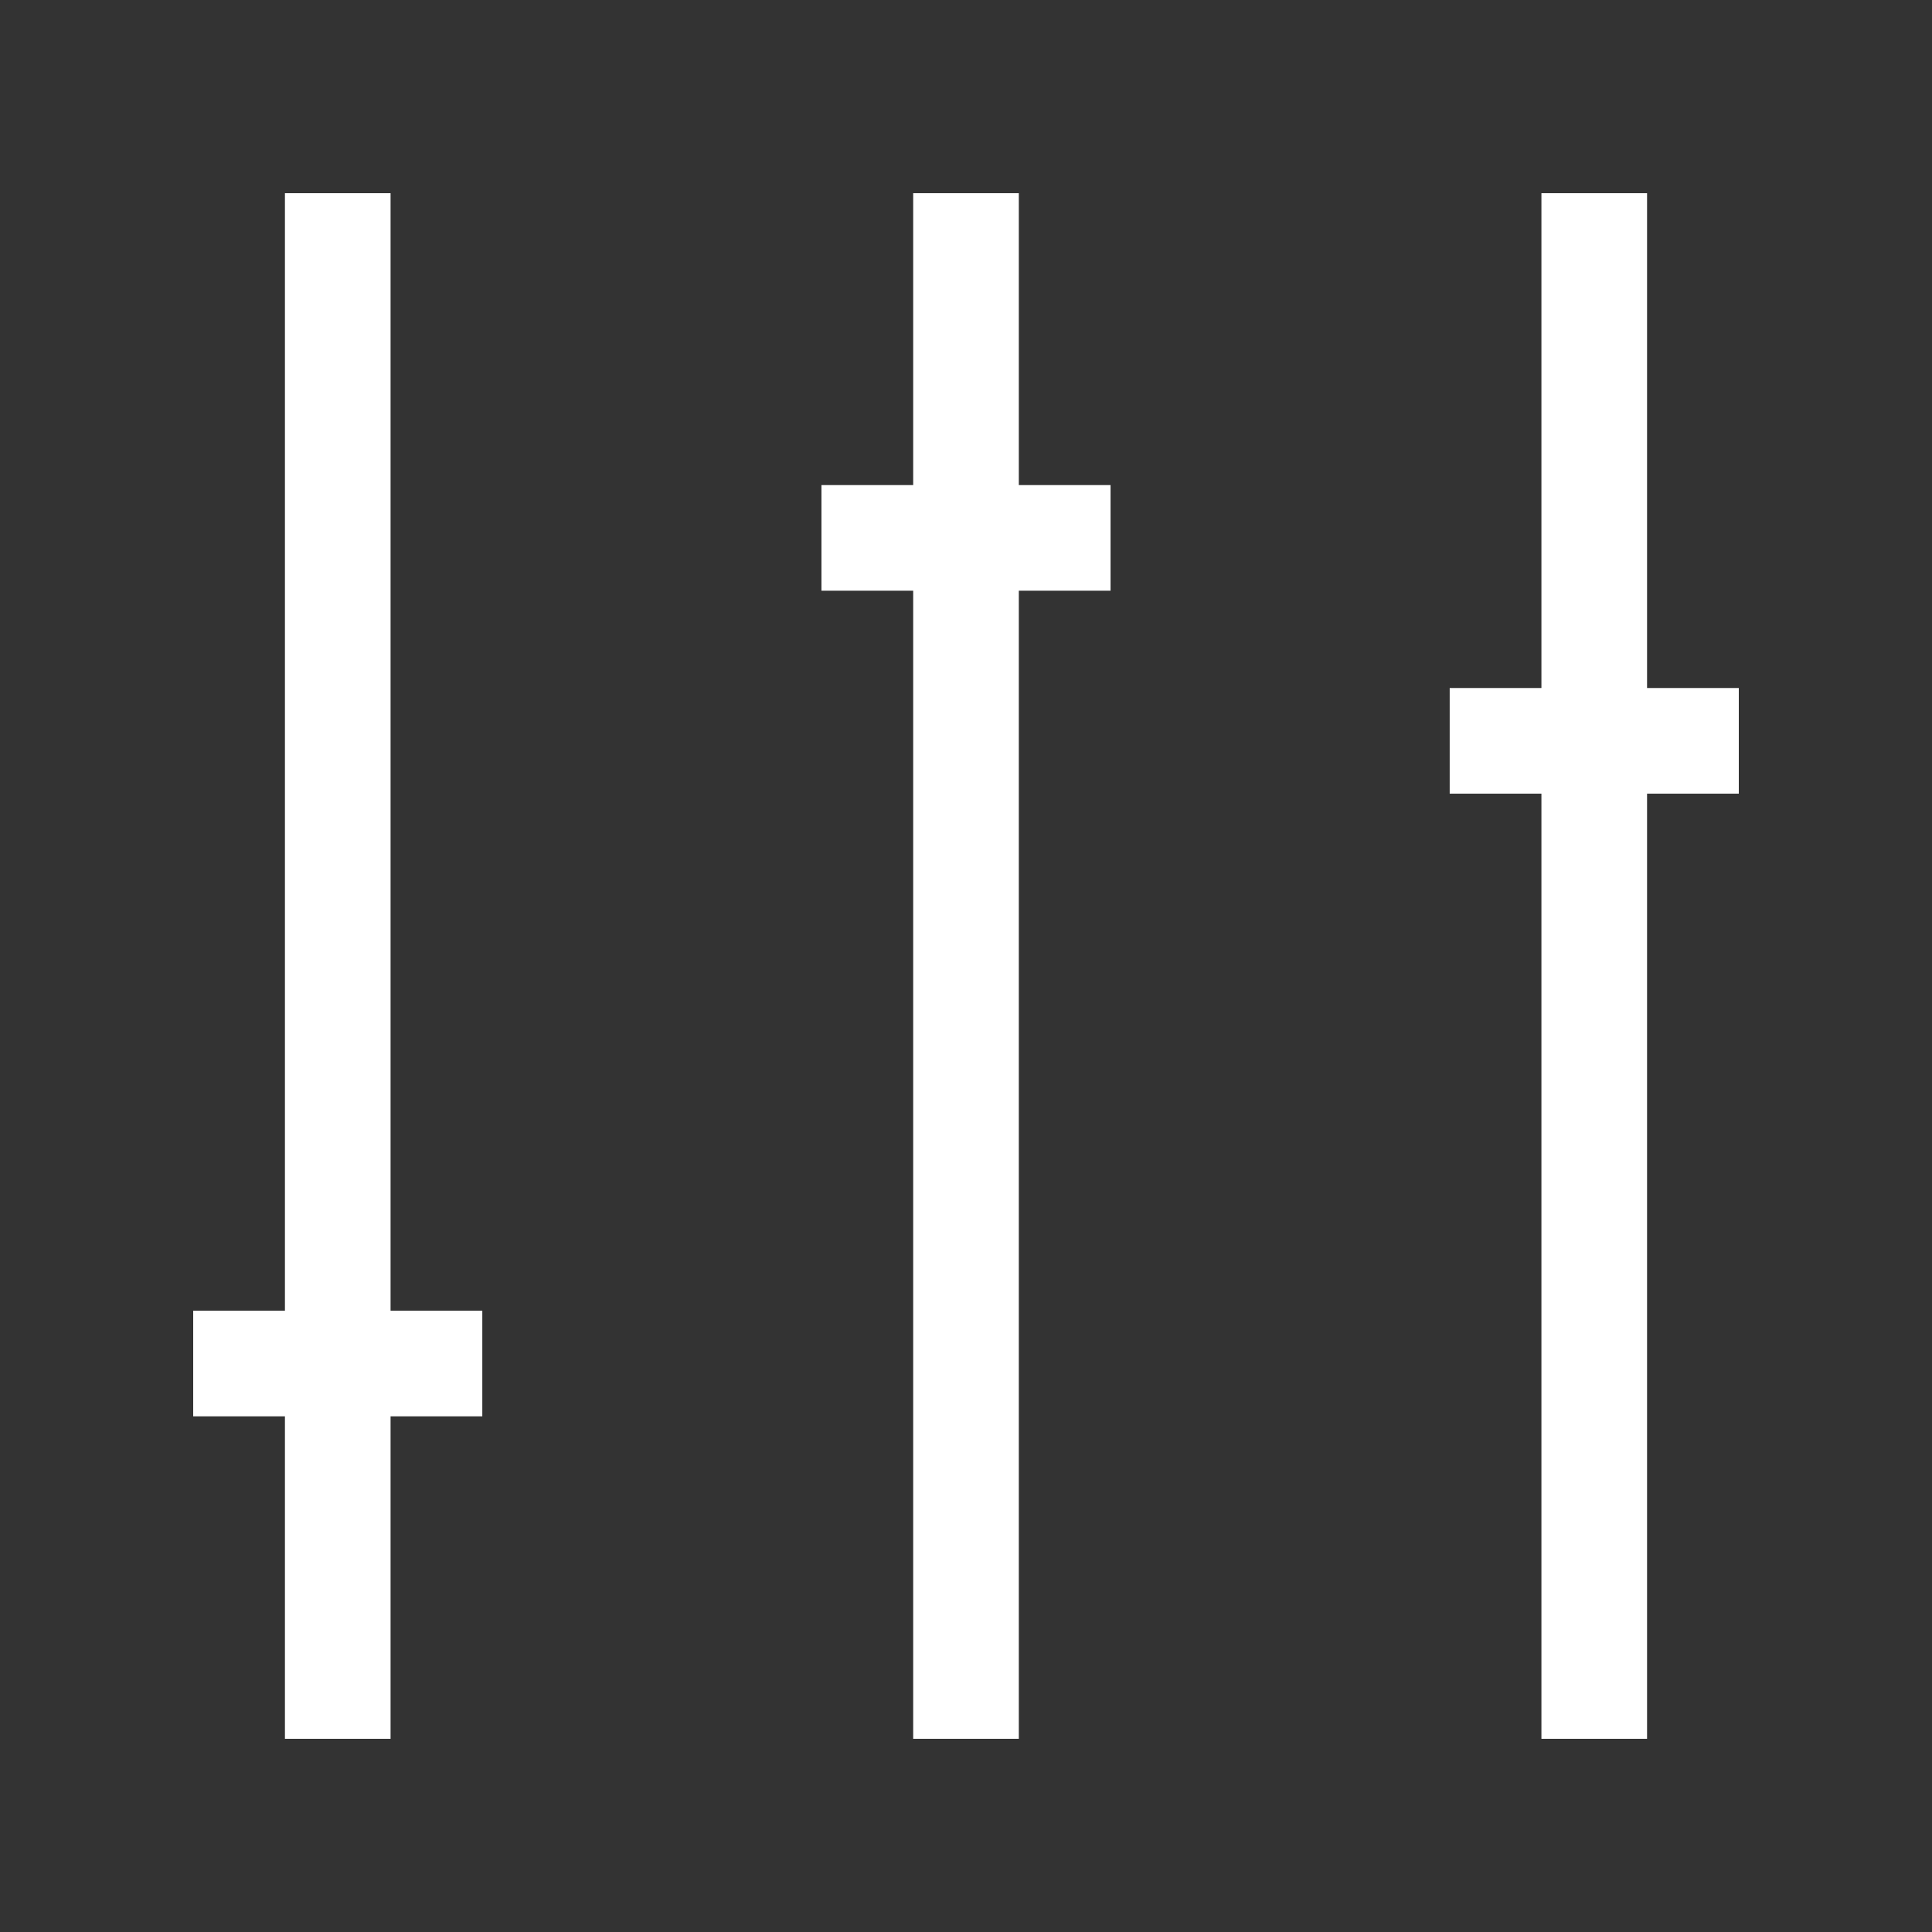 <?xml version="1.0" encoding="UTF-8" standalone="no"?>
<!-- Created with Inkscape (http://www.inkscape.org/) -->

<svg
   xmlns:dc="http://purl.org/dc/elements/1.1/"
   xmlns:cc="http://creativecommons.org/ns#"
   xmlns:rdf="http://www.w3.org/1999/02/22-rdf-syntax-ns#"
   xmlns:svg="http://www.w3.org/2000/svg"
   xmlns="http://www.w3.org/2000/svg"
   xmlns:sodipodi="http://sodipodi.sourceforge.net/DTD/sodipodi-0.dtd"
   xmlns:inkscape="http://www.inkscape.org/namespaces/inkscape"
   id="svg4190"
   version="1.1"
   inkscape:version="0.91 r13725"
   width="500"
   height="500"
   viewBox="0 0 500 500"
   sodipodi:docname="tune.svg">
  <rect x="0" y="0" width="500" height="500" fill="#333333" stroke="none"/>
  <defs
     id="defs4194" />
  <sodipodi:namedview
     pagecolor="#b4b4b4"
     bordercolor="#666666"
     borderopacity="1"
     objecttolerance="10"
     gridtolerance="10"
     guidetolerance="10"
     inkscape:pageopacity="0"
     inkscape:pageshadow="2"
     inkscape:window-width="1920"
     inkscape:window-height="1023"
     id="namedview4192"
     showgrid="false"
     inkscape:zoom="0.9548861"
     inkscape:cx="-104.32019"
     inkscape:cy="403.94293"
     inkscape:window-x="0"
     inkscape:window-y="0"
     inkscape:window-maximized="1"
     inkscape:current-layer="svg4190" />
  <path
     style="fill:#ffffff;fill-opacity:1;stroke:none"
     d="m 73.741,408.273 0,-41.727 -11.87,0 -11.871,0 0,-13.669 0,-13.669 11.871,0 11.87,0 0,-144.604 0,-144.604 13.669,0 13.669,0 0,144.604 0,144.604 11.87,0 11.871,0 0,13.669 0,13.669 -11.871,0 -11.87,0 0,41.727 0,41.727 -13.669,0 -13.669,0 0,-41.727 z m 162.59,-106.835 0,-148.561 -11.87,0 -11.871,0 0,-13.669 0,-13.669 11.871,0 11.87,0 0,-37.77 0,-37.77 13.669,0 13.669,0 0,37.77 0,37.77 11.87,0 11.871,0 0,13.669 0,13.669 -11.871,0 -11.87,0 0,148.561 0,148.561 -13.669,0 -13.669,0 0,-148.561 z m 162.59,26.259 0,-122.302 -11.87,0 -11.87,0 0,-13.669 0,-13.669 11.87,0 11.87,0 0,-64.029 0,-64.029 13.669,0 13.669,0 0,64.029 0,64.029 11.871,0 11.87,0 0,13.669 0,13.669 -11.87,0 -11.871,0 0,122.302 0,122.302 -13.669,0 -13.669,0 0,-122.302 z"
     id="path4200"
     inkscape:connector-curvature="0" />
</svg>
